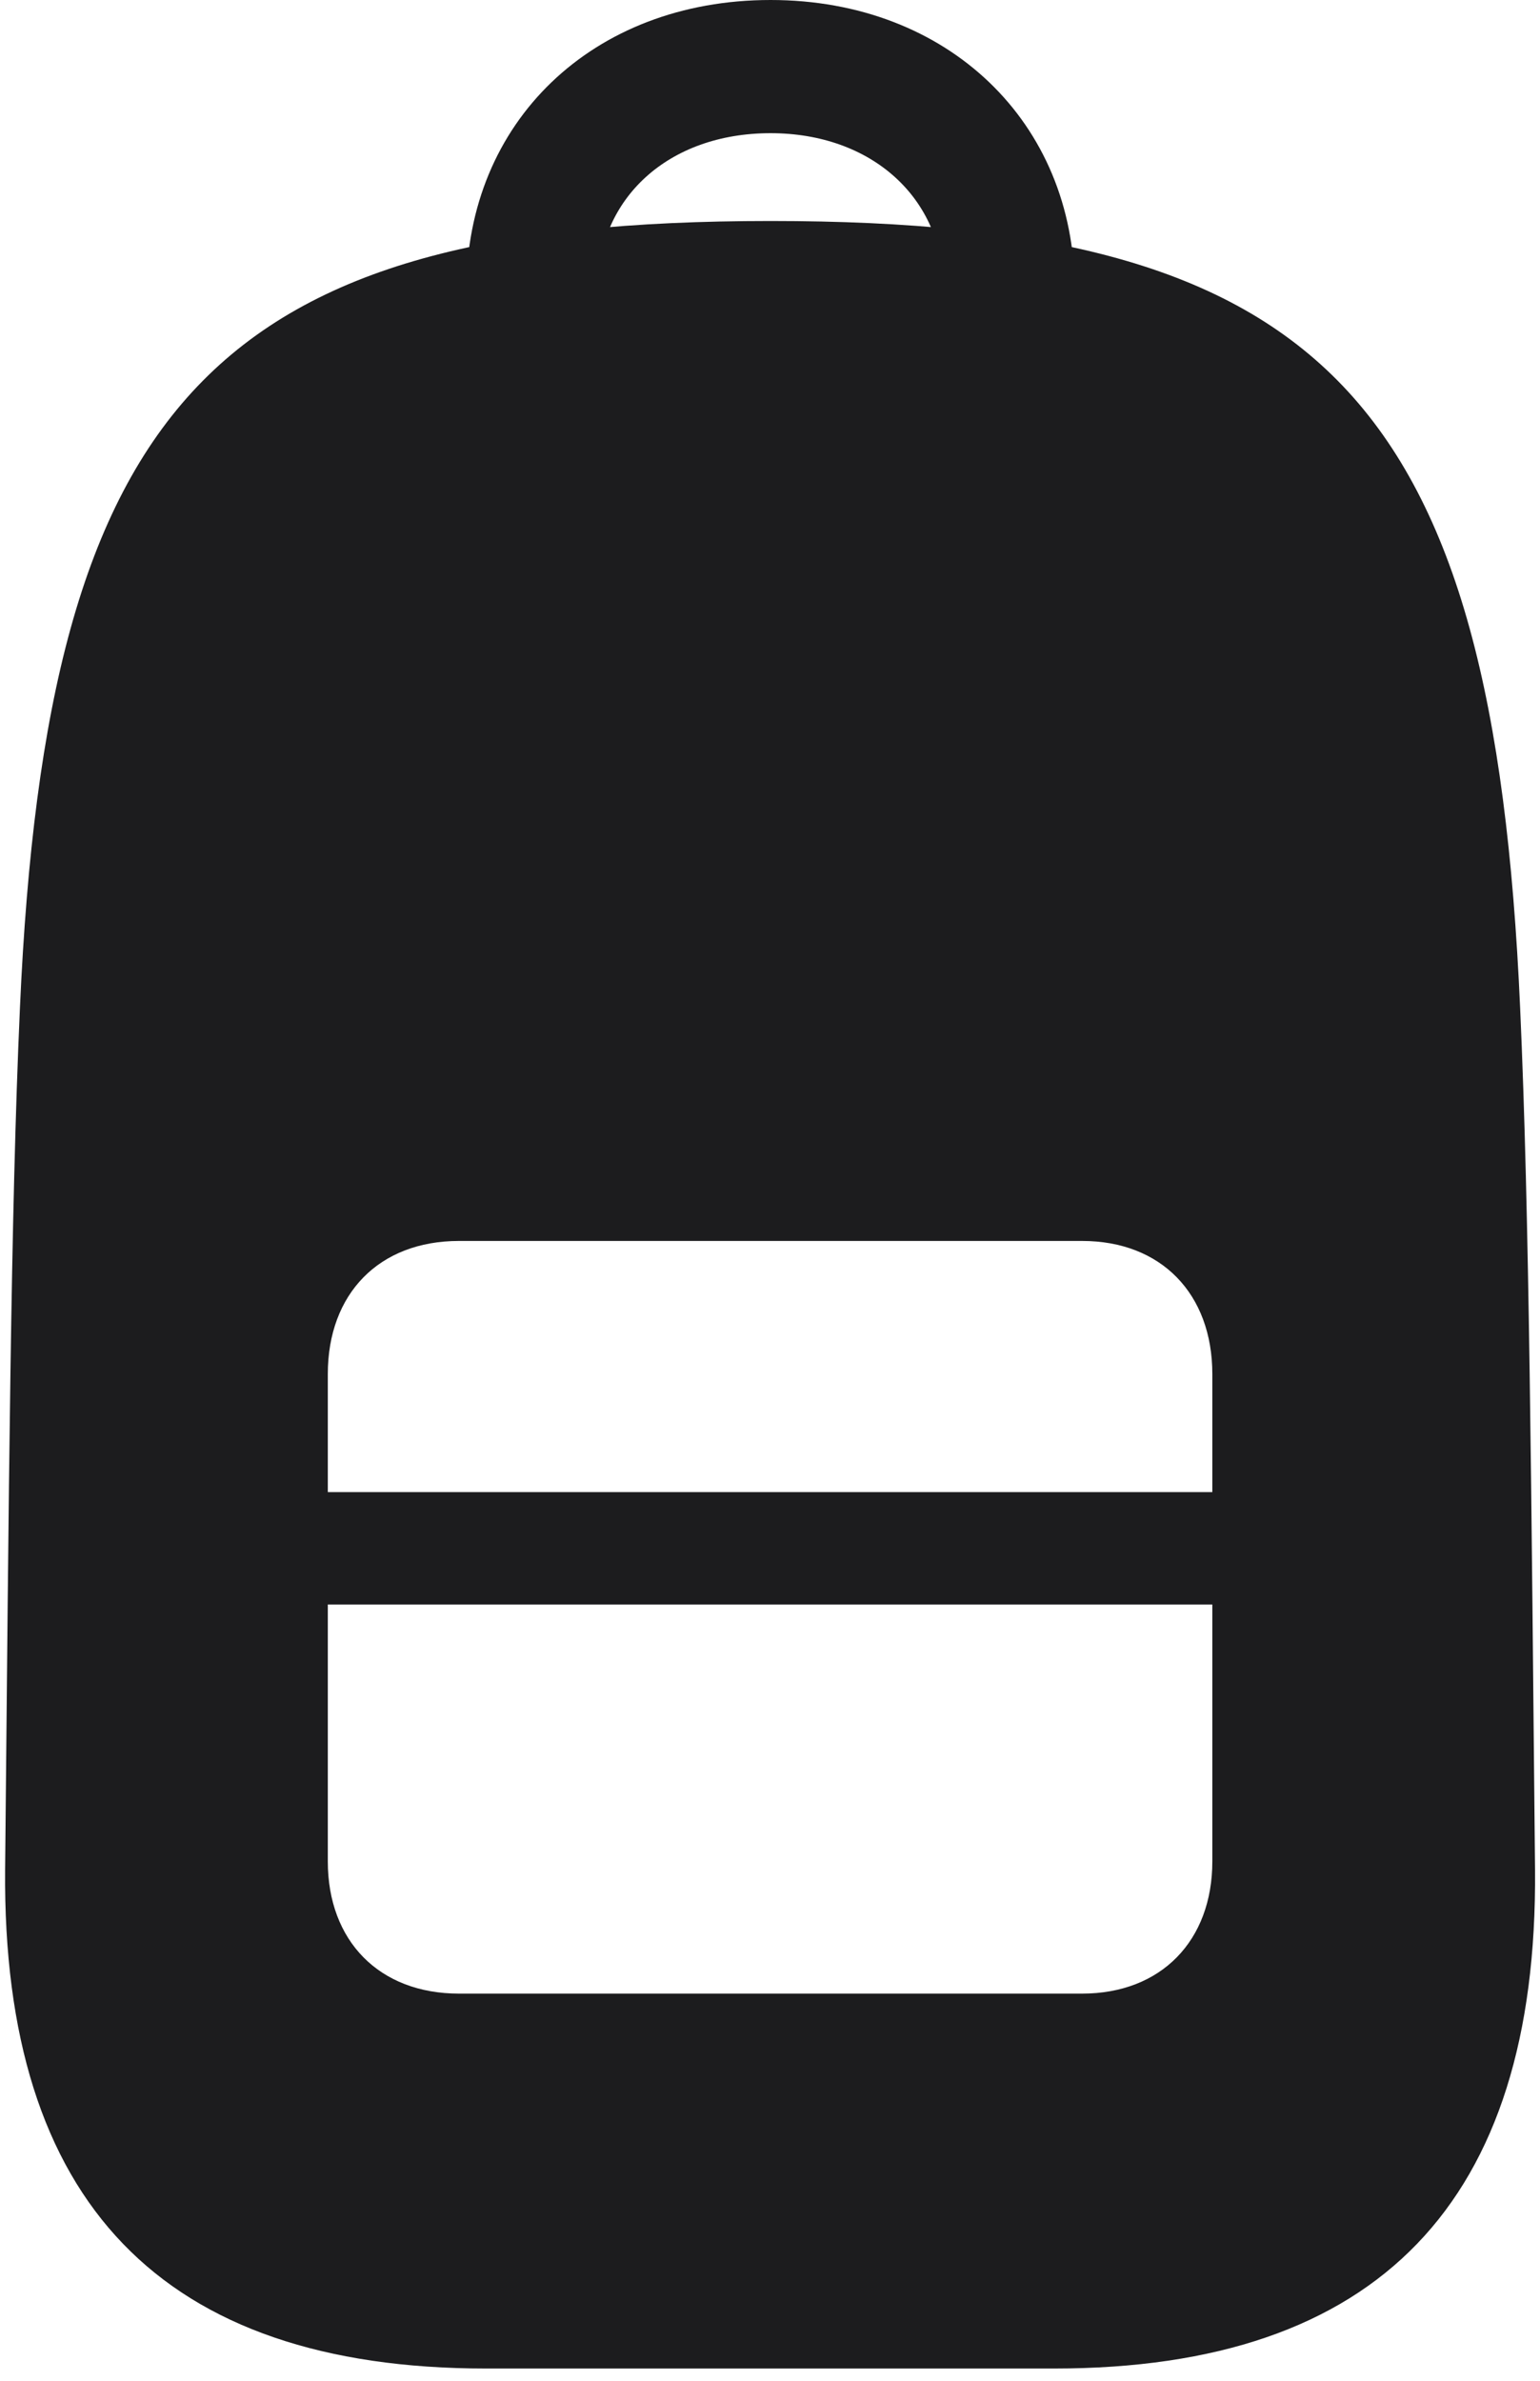 <svg width="22" height="34" viewBox="0 0 22 34" fill="none" xmlns="http://www.w3.org/2000/svg">
<path d="M6.942 33.825H15.06C19.683 33.825 21.969 31.451 21.929 26.704C21.876 21.282 21.849 17.344 21.716 14.39C21.331 5.705 18.926 3.156 11.008 3.156C3.089 3.156 0.671 5.705 0.285 14.39C0.152 17.344 0.126 21.282 0.073 26.704C0.033 31.451 2.318 33.825 6.942 33.825ZM6.557 28.471C5.414 28.471 4.683 27.715 4.683 26.583V19.623C4.683 18.477 5.414 17.722 6.557 17.722H15.459C16.588 17.722 17.319 18.477 17.319 19.623V26.583C17.319 27.715 16.588 28.471 15.459 28.471H6.557ZM4.683 22.914H17.319V21.309H4.683V22.914ZM11.008 0C8.457 0 6.663 1.753 6.663 4.14H8.536C8.536 2.832 9.546 1.902 11.008 1.902C12.456 1.902 13.479 2.832 13.479 4.14H15.352C15.352 1.753 13.545 0 11.008 0Z" fill="#1C1C1E"/>
</svg>
